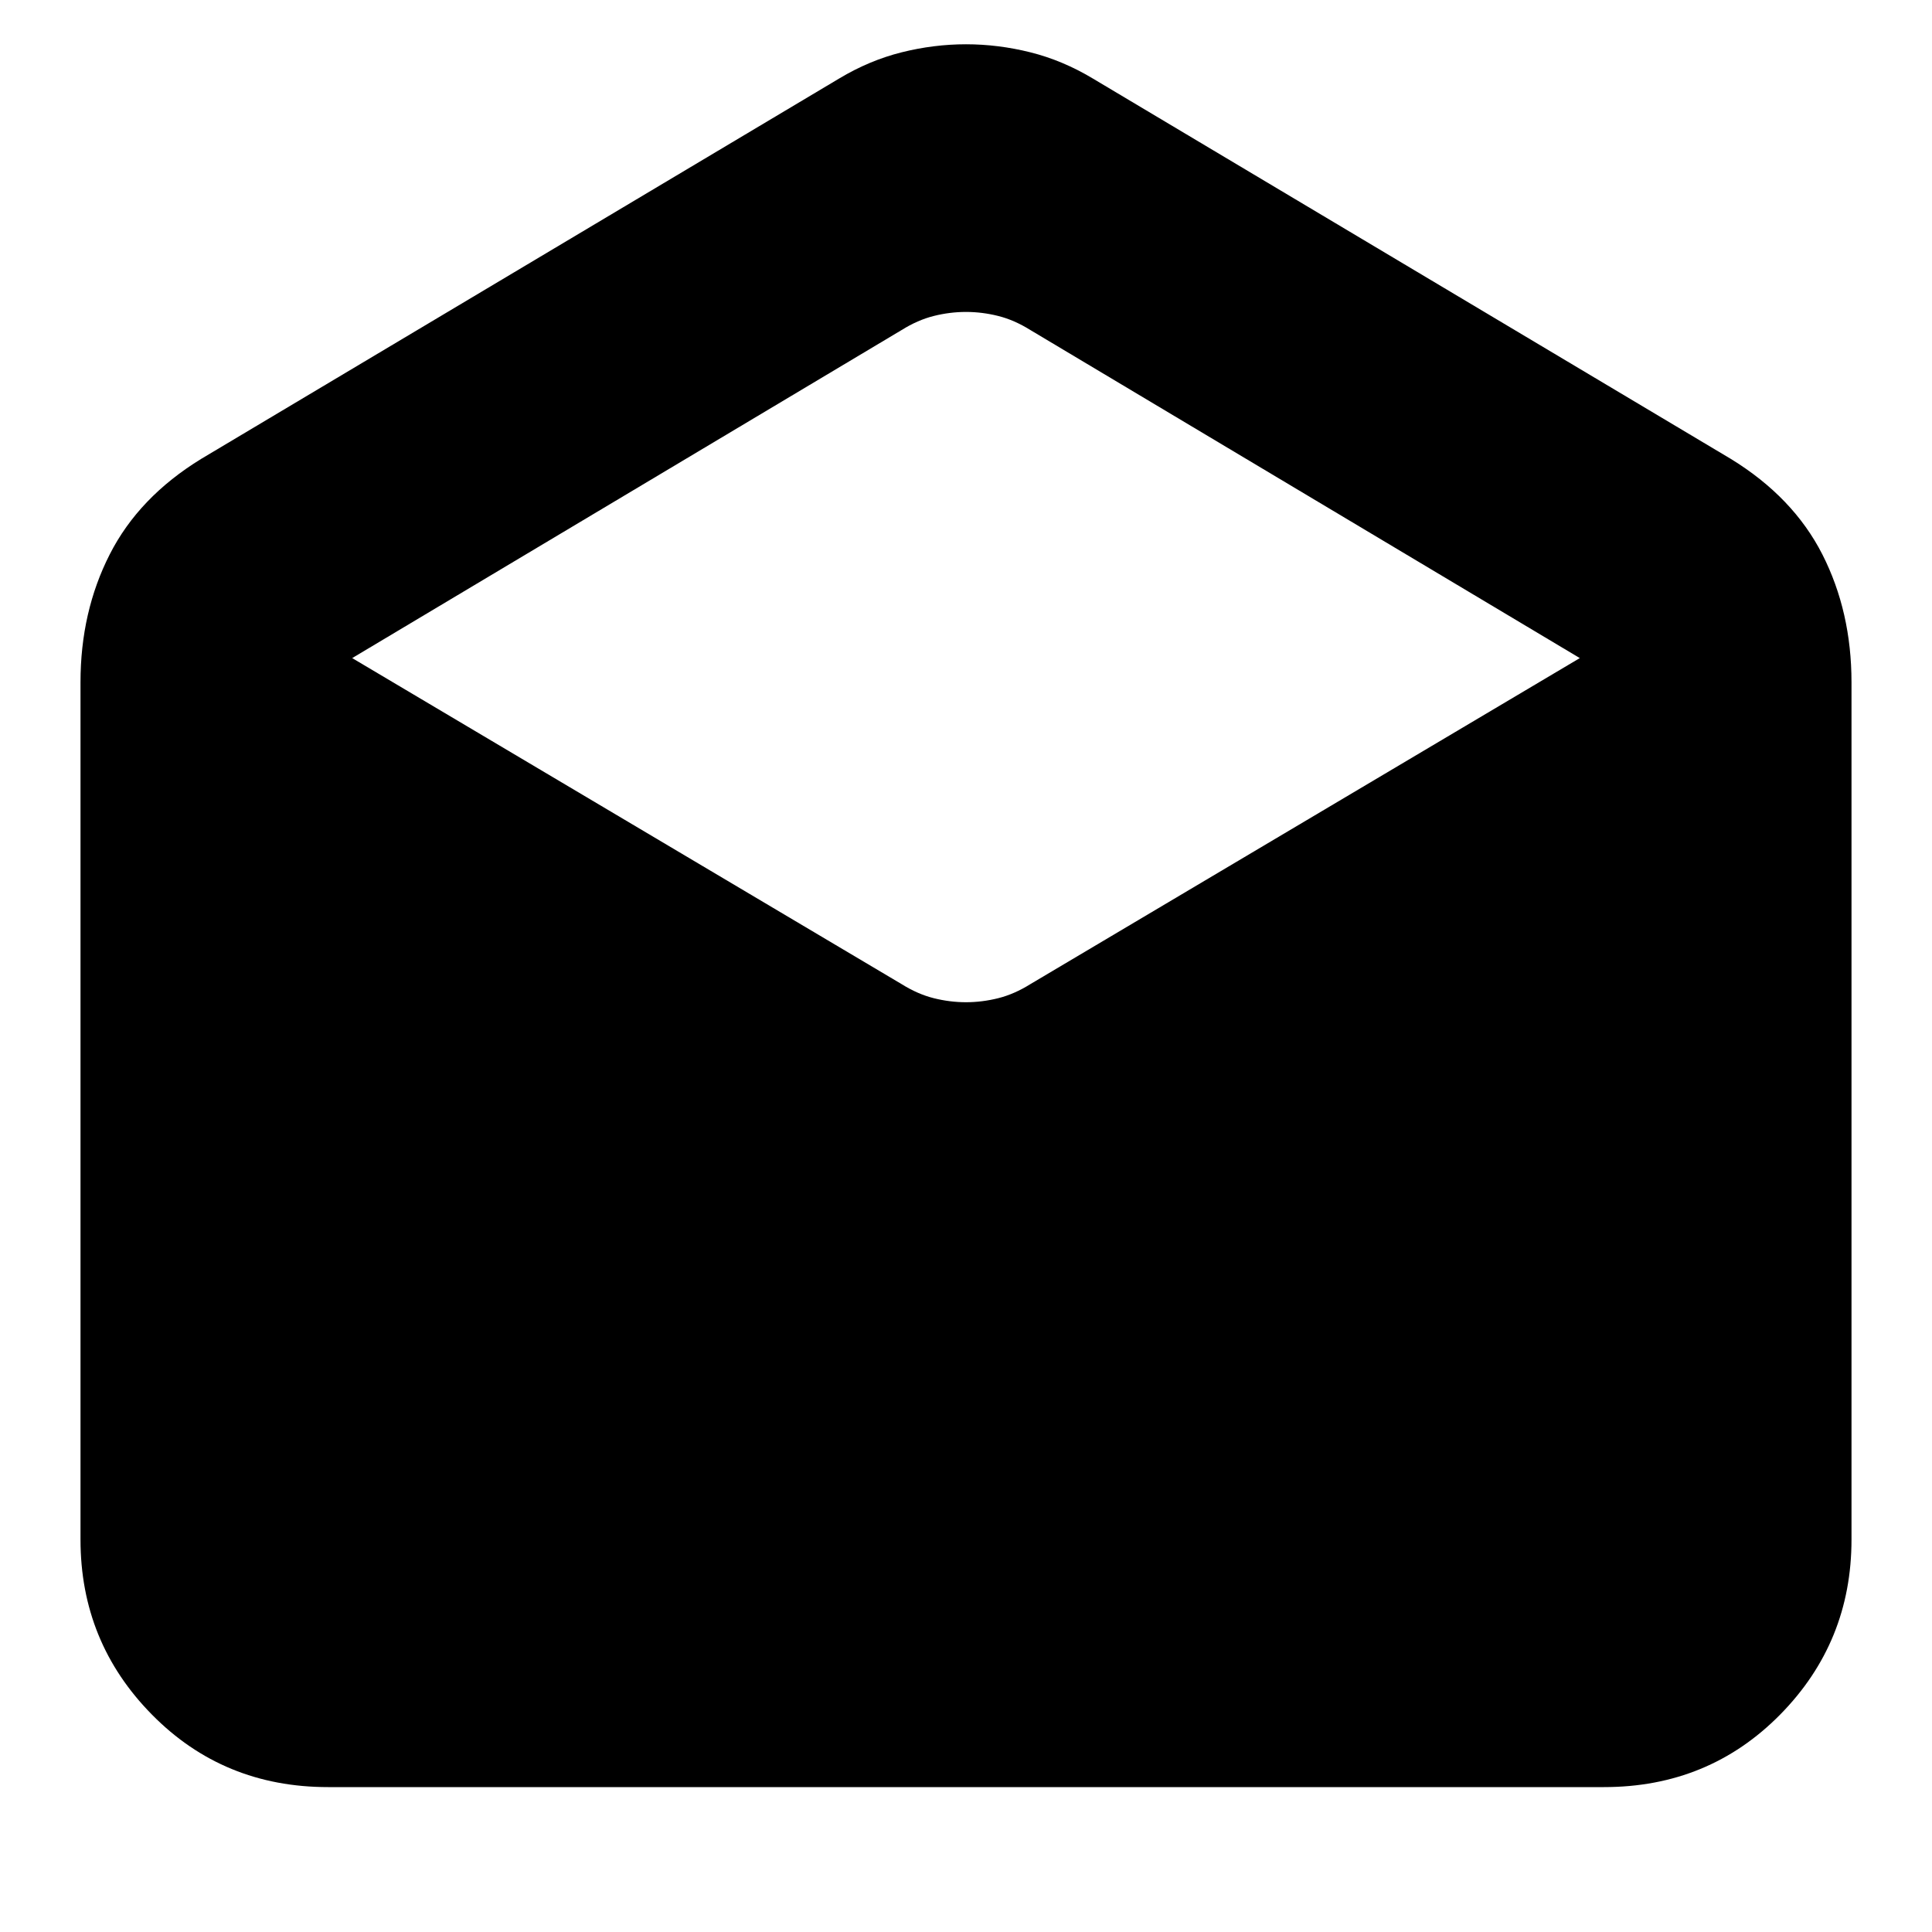 <svg xmlns="http://www.w3.org/2000/svg" height="24" width="24"><path d="M4.075 22.2Q2.775 22.2 1.888 21.3Q1 20.4 1 19.125V8.475Q1 7.6 1.363 6.887Q1.725 6.175 2.5 5.7L10.425 0.975Q10.8 0.75 11.2 0.65Q11.6 0.55 12 0.55Q12.4 0.55 12.8 0.65Q13.2 0.75 13.575 0.975L21.5 5.7Q22.275 6.175 22.638 6.887Q23 7.6 23 8.475V19.125Q23 20.4 22.113 21.3Q21.225 22.2 19.925 22.2ZM12 12.45Q12.2 12.45 12.4 12.4Q12.6 12.35 12.8 12.225L19.625 8.175L12.8 4.1Q12.6 3.975 12.4 3.925Q12.2 3.875 12 3.875Q11.8 3.875 11.6 3.925Q11.4 3.975 11.2 4.1L4.375 8.175L11.2 12.225Q11.4 12.35 11.6 12.4Q11.8 12.45 12 12.45Z"/></svg>